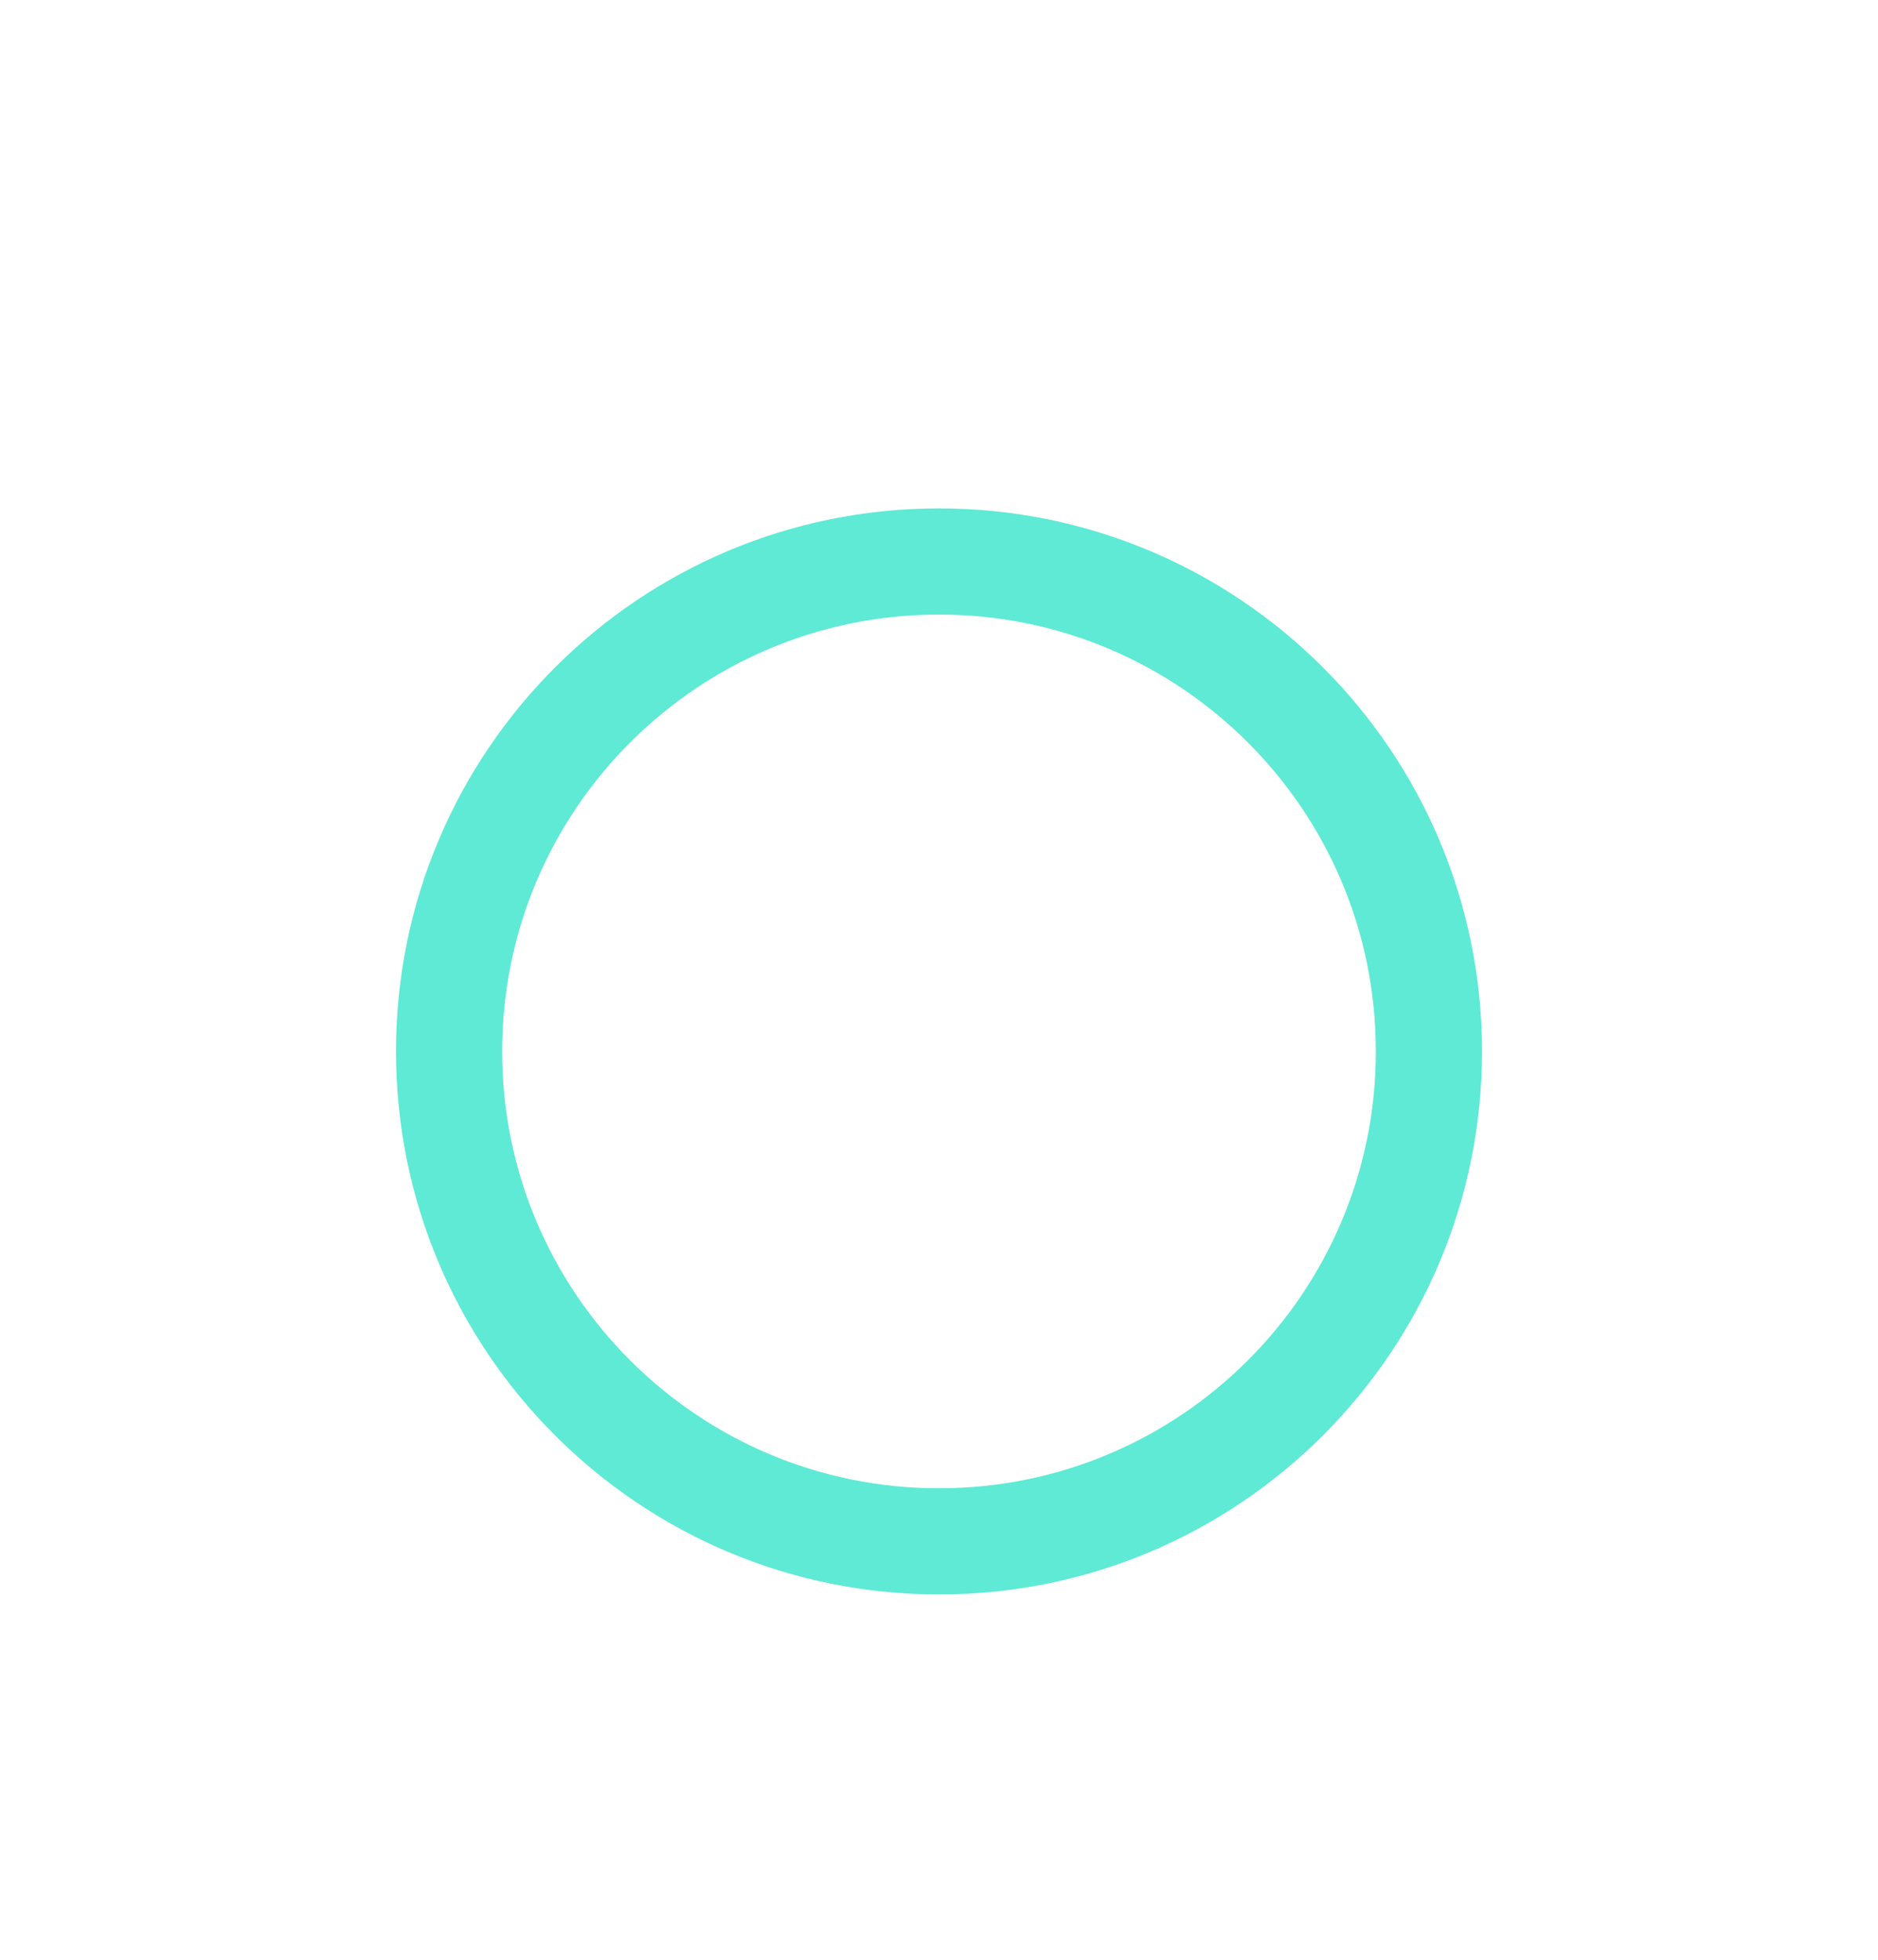 <svg width="23" height="24" viewBox="0 0 23 24" fill="none" xmlns="http://www.w3.org/2000/svg">
<g id="ArrowCircleUpRight" filter="url(#filter0_d_4687_2040)">
<path id="Vector" d="M11.5 14.876C14.814 14.876 17.5 12.19 17.5 8.876C17.5 5.562 14.814 2.876 11.5 2.876C8.186 2.876 5.5 5.562 5.5 8.876C5.5 12.19 8.186 14.876 11.5 14.876Z" stroke="#5EEAD4" stroke-width="1.3" stroke-linecap="round" stroke-linejoin="round"/>
</g>
<defs>
<filter id="filter0_d_4687_2040" x="-0.5" y="0.876" width="24" height="24" filterUnits="userSpaceOnUse" color-interpolation-filters="sRGB">
<feFlood flood-opacity="0" result="BackgroundImageFix"/>
<feColorMatrix in="SourceAlpha" type="matrix" values="0 0 0 0 0 0 0 0 0 0 0 0 0 0 0 0 0 0 127 0" result="hardAlpha"/>
<feOffset dy="4"/>
<feGaussianBlur stdDeviation="2"/>
<feComposite in2="hardAlpha" operator="out"/>
<feColorMatrix type="matrix" values="0 0 0 0 0 0 0 0 0 0 0 0 0 0 0 0 0 0 0.25 0"/>
<feBlend mode="normal" in2="BackgroundImageFix" result="effect1_dropShadow_4687_2040"/>
<feBlend mode="normal" in="SourceGraphic" in2="effect1_dropShadow_4687_2040" result="shape"/>
</filter>
</defs>
</svg>
